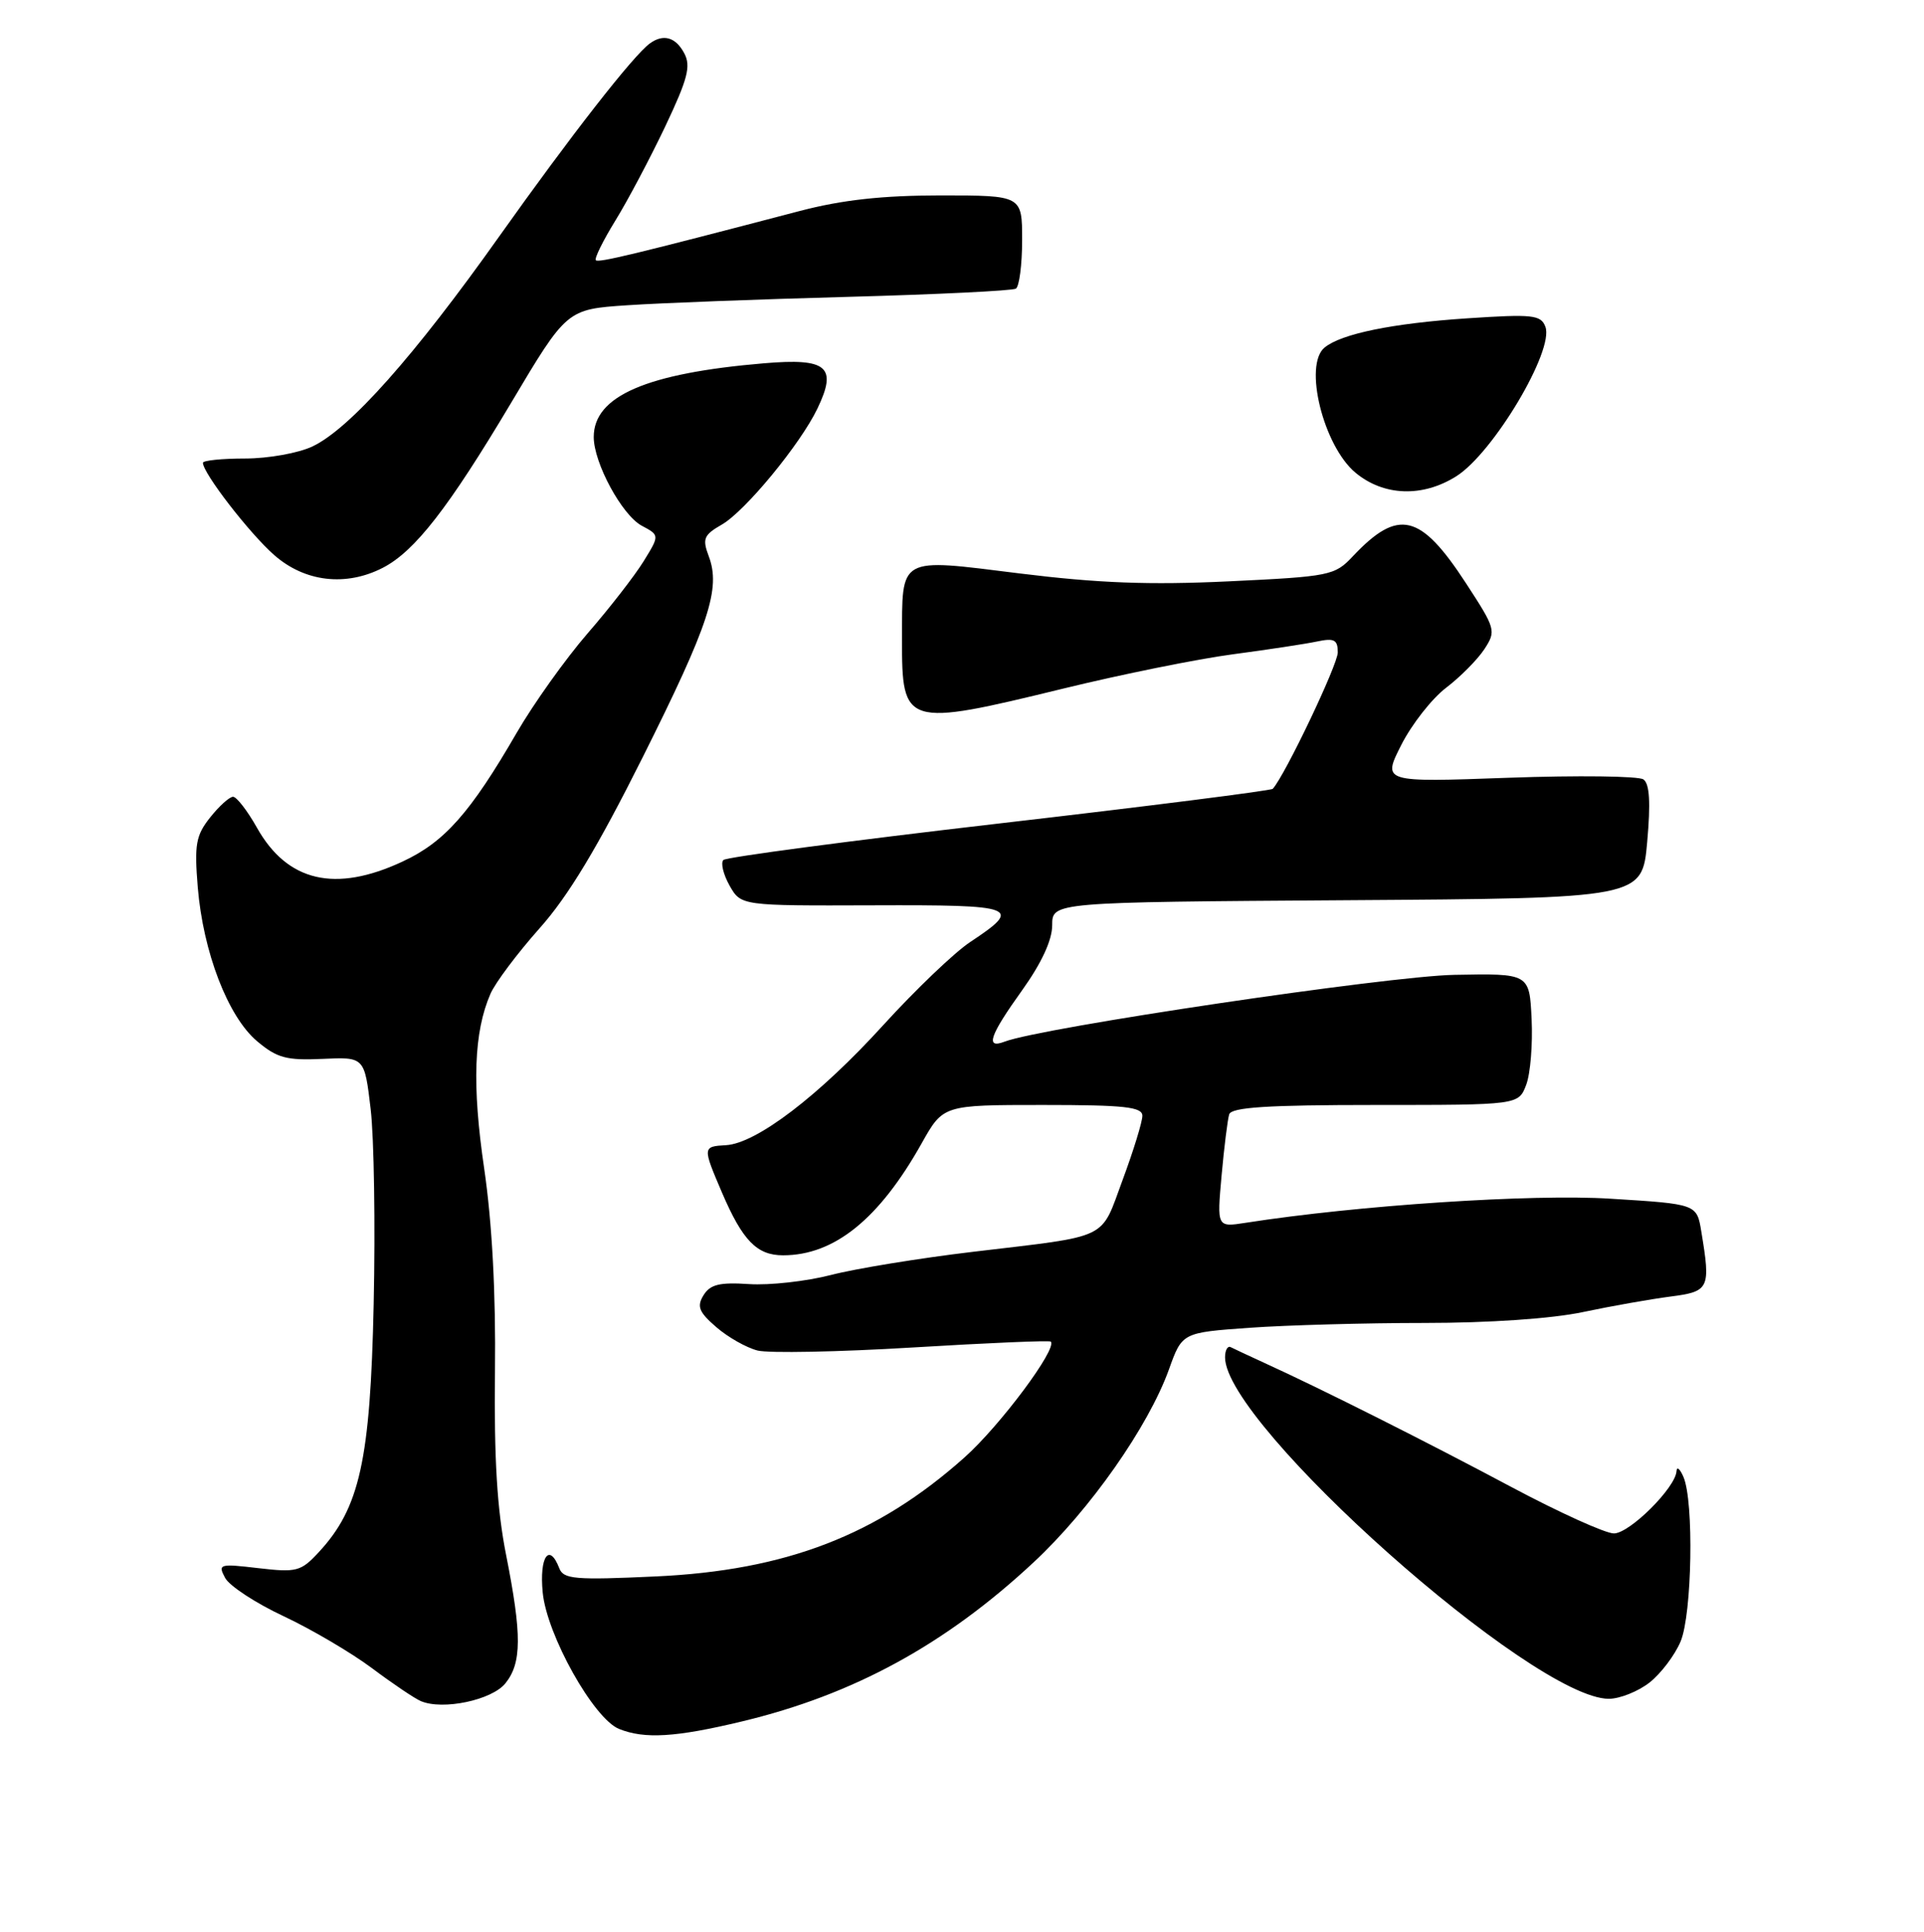 <?xml version="1.0" encoding="UTF-8" standalone="no"?>
<!DOCTYPE svg PUBLIC "-//W3C//DTD SVG 1.1//EN" "http://www.w3.org/Graphics/SVG/1.1/DTD/svg11.dtd" >
<svg xmlns="http://www.w3.org/2000/svg" xmlns:xlink="http://www.w3.org/1999/xlink" version="1.1" viewBox="0 0 256 257">
 <g >
 <path fill="currentColor"
d=" M 98.73 229.01 C 113.55 225.46 125.80 218.78 137.51 207.86 C 145.04 200.85 152.79 189.79 155.53 182.20 C 157.29 177.28 157.29 177.28 166.30 176.64 C 171.25 176.29 181.71 176.00 189.53 176.00 C 198.12 176.00 206.48 175.43 210.63 174.55 C 214.41 173.75 219.64 172.83 222.25 172.49 C 227.45 171.82 227.63 171.44 226.37 163.84 C 225.77 160.18 225.77 160.18 214.29 159.47 C 203.86 158.81 180.61 160.35 165.71 162.68 C 161.92 163.27 161.92 163.27 162.54 156.38 C 162.88 152.60 163.34 148.94 163.55 148.25 C 163.84 147.31 168.62 147.00 182.99 147.00 C 202.05 147.00 202.05 147.00 203.07 144.32 C 203.63 142.85 203.95 138.91 203.79 135.57 C 203.50 129.50 203.50 129.50 193.50 129.69 C 184.63 129.86 138.54 136.70 133.66 138.58 C 131.06 139.57 131.67 137.78 136.00 131.74 C 138.58 128.13 140.00 125.07 140.00 123.09 C 140.00 120.02 140.00 120.02 179.25 119.76 C 218.50 119.50 218.50 119.50 219.17 112.01 C 219.64 106.75 219.49 104.27 218.67 103.69 C 218.03 103.24 209.95 103.14 200.71 103.47 C 183.93 104.08 183.93 104.08 186.45 99.10 C 187.84 96.36 190.52 92.94 192.41 91.50 C 194.30 90.06 196.59 87.75 197.50 86.37 C 199.09 83.93 199.02 83.67 195.05 77.58 C 189.00 68.29 186.05 67.59 180.00 74.01 C 177.60 76.57 176.96 76.70 163.50 77.34 C 152.95 77.84 146.10 77.58 135.69 76.29 C 119.40 74.26 120.04 73.91 120.02 85.05 C 119.99 96.62 120.40 96.75 141.50 91.60 C 149.20 89.72 159.32 87.67 164.00 87.05 C 168.68 86.43 173.74 85.66 175.25 85.34 C 177.54 84.86 178.00 85.11 178.00 86.80 C 178.00 88.42 170.98 103.14 169.35 104.94 C 169.13 105.18 152.75 107.26 132.95 109.55 C 113.16 111.84 96.64 114.03 96.25 114.41 C 95.87 114.80 96.24 116.33 97.07 117.81 C 98.60 120.50 98.60 120.50 116.20 120.44 C 135.35 120.37 136.13 120.66 129.08 125.33 C 127.01 126.70 121.81 131.67 117.52 136.38 C 109.00 145.75 100.65 152.12 96.60 152.35 C 93.47 152.53 93.47 152.59 96.07 158.67 C 98.81 165.05 100.71 167.00 104.19 167.00 C 111.01 167.00 116.98 162.18 122.64 152.09 C 125.50 147.00 125.50 147.00 138.75 147.00 C 149.63 147.00 152.00 147.26 152.00 148.44 C 152.00 149.24 150.82 153.07 149.38 156.95 C 146.37 165.07 147.88 164.34 129.50 166.53 C 122.35 167.38 113.83 168.77 110.56 169.62 C 107.29 170.46 102.39 171.01 99.67 170.83 C 95.75 170.57 94.50 170.87 93.61 172.31 C 92.69 173.80 92.99 174.55 95.30 176.55 C 96.84 177.89 99.31 179.29 100.80 179.67 C 102.28 180.04 111.60 179.86 121.50 179.26 C 131.40 178.66 139.64 178.31 139.81 178.48 C 140.73 179.39 133.07 189.67 128.31 193.91 C 116.72 204.24 104.58 208.92 87.27 209.72 C 76.52 210.22 74.97 210.09 74.42 208.64 C 73.08 205.16 71.75 207.09 72.21 211.85 C 72.75 217.50 78.99 228.65 82.37 230.01 C 85.76 231.38 89.91 231.13 98.73 229.01 Z  M 67.24 223.95 C 69.43 221.24 69.45 217.51 67.34 206.86 C 66.14 200.84 65.73 194.03 65.86 182.50 C 65.98 172.04 65.48 162.69 64.43 155.50 C 62.79 144.37 63.04 137.30 65.26 132.21 C 65.91 130.72 68.85 126.81 71.78 123.51 C 75.60 119.24 79.51 112.74 85.52 100.73 C 94.36 83.05 95.93 78.29 94.30 73.99 C 93.43 71.67 93.64 71.17 96.04 69.79 C 99.15 68.01 106.51 59.07 108.77 54.34 C 111.44 48.77 110.07 47.62 101.66 48.33 C 86.01 49.65 79.00 52.69 79.00 58.14 C 79.00 61.59 82.76 68.53 85.39 69.94 C 87.77 71.21 87.77 71.21 85.63 74.68 C 84.46 76.58 81.10 80.91 78.16 84.29 C 75.23 87.68 71.00 93.61 68.76 97.47 C 62.57 108.16 59.15 112.02 53.56 114.62 C 44.60 118.80 38.23 117.31 34.18 110.10 C 32.91 107.84 31.48 106.00 31.01 106.00 C 30.53 106.00 29.16 107.24 27.96 108.75 C 26.06 111.14 25.85 112.35 26.31 118.00 C 27.02 126.65 30.33 135.26 34.21 138.52 C 36.86 140.75 38.12 141.09 42.90 140.87 C 48.50 140.61 48.50 140.61 49.32 147.56 C 49.77 151.37 49.95 163.05 49.72 173.50 C 49.27 194.27 47.87 200.62 42.40 206.51 C 40.04 209.06 39.46 209.21 34.39 208.62 C 29.19 208.01 28.97 208.07 29.95 209.91 C 30.52 210.98 34.03 213.28 37.75 215.02 C 41.46 216.76 46.75 219.88 49.50 221.93 C 52.25 223.99 55.17 225.96 56.00 226.31 C 58.93 227.55 65.43 226.18 67.24 223.95 Z  M 219.49 223.83 C 221.00 222.64 222.86 220.18 223.62 218.36 C 225.14 214.72 225.40 199.77 224.00 196.50 C 223.53 195.40 223.11 195.05 223.07 195.72 C 222.94 197.92 216.83 204.00 214.74 204.00 C 213.61 204.00 207.47 201.22 201.09 197.82 C 189.88 191.84 175.84 184.78 168.20 181.30 C 166.17 180.37 164.16 179.43 163.75 179.22 C 163.34 179.01 163.00 179.62 163.00 180.58 C 163.00 189.53 203.99 226.00 214.06 226.00 C 215.53 226.00 217.97 225.02 219.49 223.83 Z  M 50.95 75.53 C 55.20 73.33 59.67 67.58 67.96 53.67 C 75.41 41.15 75.41 41.15 83.46 40.61 C 87.88 40.31 101.14 39.81 112.92 39.49 C 124.69 39.17 134.71 38.68 135.17 38.40 C 135.62 38.11 136.00 35.21 136.00 31.94 C 136.00 26.00 136.00 26.00 125.16 26.00 C 117.41 26.00 112.07 26.59 106.41 28.07 C 84.43 33.83 79.65 34.98 79.28 34.62 C 79.06 34.40 80.23 32.03 81.87 29.36 C 83.52 26.69 86.50 21.05 88.51 16.83 C 91.51 10.50 91.96 8.79 91.04 7.08 C 89.90 4.94 88.27 4.47 86.48 5.77 C 84.30 7.33 75.91 18.09 66.41 31.47 C 55.15 47.35 46.53 57.05 41.58 59.39 C 39.72 60.28 35.68 61.00 32.60 61.00 C 29.52 61.00 27.00 61.26 27.00 61.57 C 27.00 62.94 33.20 70.96 36.48 73.84 C 40.56 77.43 46.03 78.07 50.95 75.53 Z  M 193.77 63.36 C 198.69 60.26 206.83 46.59 205.62 43.46 C 205.02 41.89 203.93 41.77 195.22 42.35 C 185.30 43.01 178.49 44.40 176.25 46.23 C 173.41 48.54 176.08 59.33 180.36 62.89 C 184.12 66.01 189.28 66.19 193.77 63.36 Z "/>
</g>
</svg>